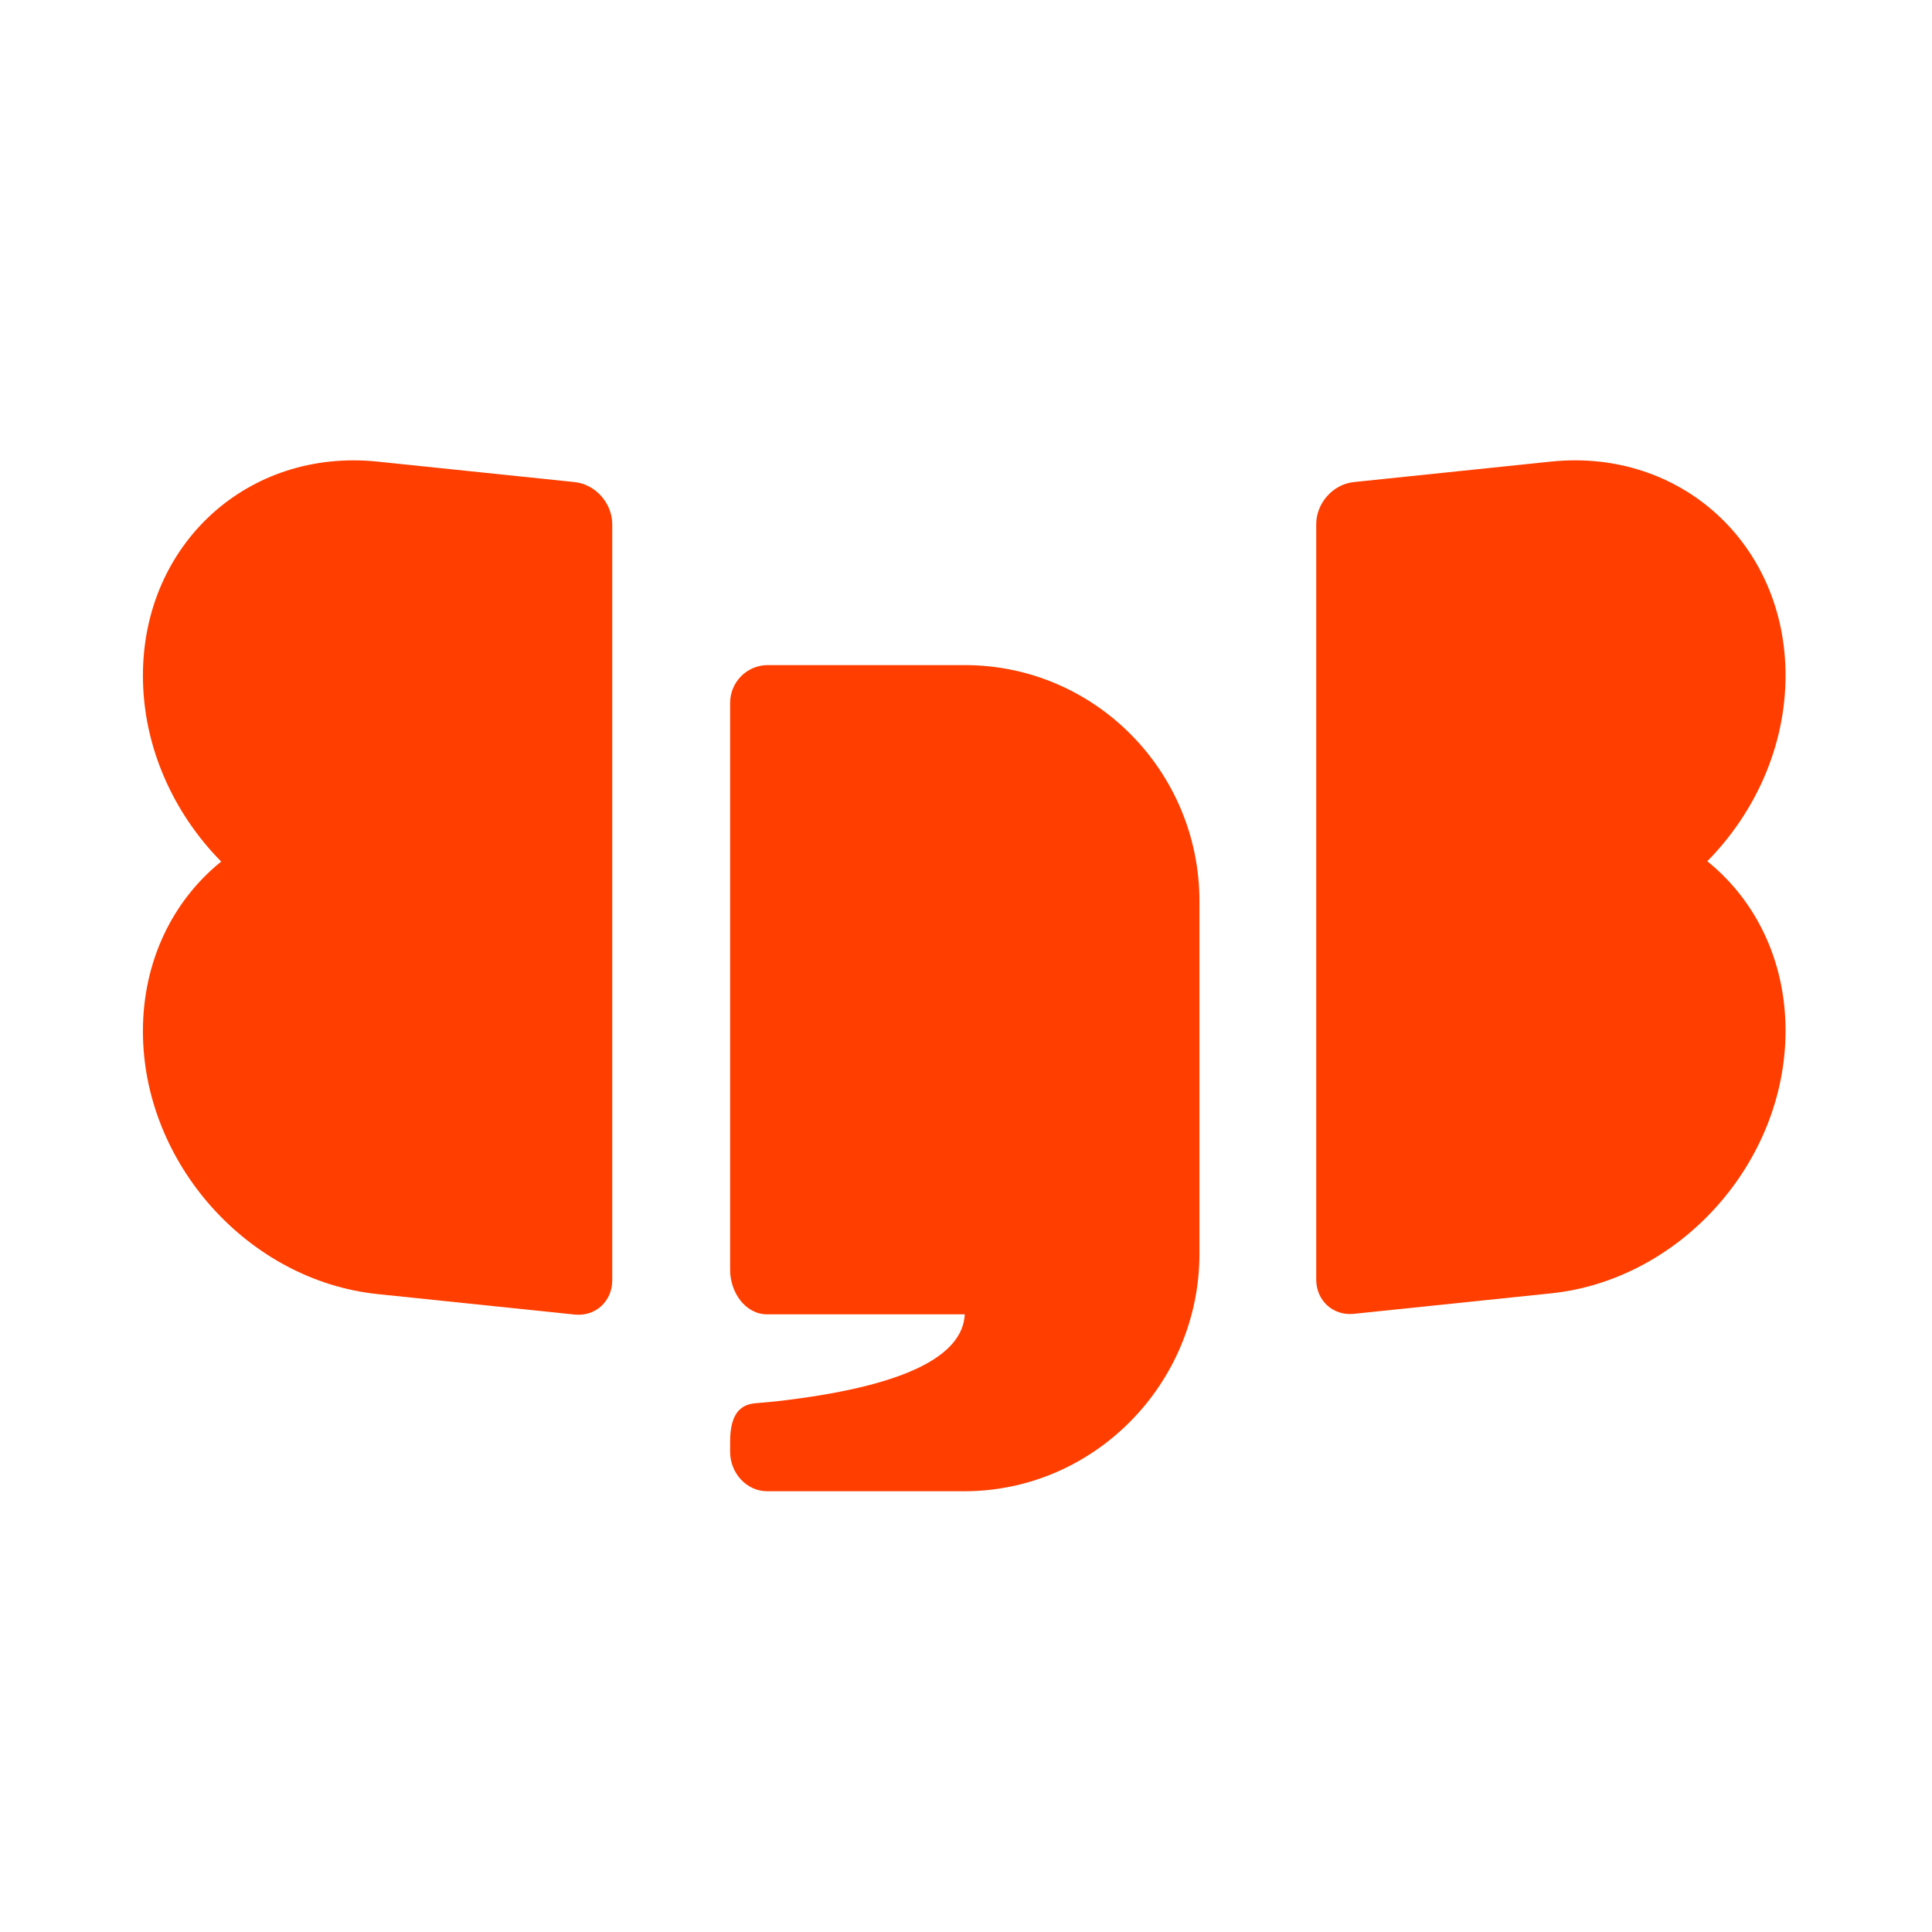 <svg width="75px" height="75px" viewBox="0 0 180 180" version="1.1" xmlns="http://www.w3.org/2000/svg" xmlns:xlink="http://www.w3.org/1999/xlink">
  <title>edb-badge</title>
  <g id="edb-badge" stroke="none" stroke-width="1" fill="none" fill-rule="evenodd">
      <rect fill="#FFFFFF" x="0" y="0" width="180" height="180"></rect>
      <g id="logo" transform="translate(13, 42)" fill="#FF3E00">
          <g id="mark">
              <path d="M153.355,20.936 L153.355,20.936 C153.355,8.676 143.566,-0.25 131.494,1.006 L113.133,2.913 C111.197,3.113 109.629,4.869 109.629,6.836 L109.629,39.928 L109.629,44.121 L109.629,77.213 C109.629,79.176 111.197,80.61 113.133,80.406 L131.494,78.499 C143.566,77.247 153.355,66.291 153.355,54.028 L153.355,54.028 C153.355,47.454 150.537,41.839 146.063,38.239 C150.537,33.71 153.355,27.51 153.355,20.936" id="Fill-20"></path>
              <path d="M40.537,2.915 L22.18,1.008 C10.104,-0.248 0.315,8.682 0.315,20.952 C0.315,27.534 3.133,33.737 7.607,38.271 C3.133,41.874 0.315,47.493 0.315,54.074 L0.315,54.074 C0.315,66.345 10.104,77.311 22.18,78.567 L40.537,80.474 C42.473,80.678 44.041,79.245 44.041,77.278 L44.041,44.156 L44.041,39.963 L44.041,6.841 C44.041,4.874 42.473,3.115 40.537,2.915" id="Fill-23"></path>
              <path d="M76.882,19.966 L58.528,19.966 C56.592,19.966 55.024,21.543 55.024,23.491 L55.024,71.458 L55.024,76.329 C55.024,78.388 56.433,80.454 58.469,80.454 L76.885,80.454 C76.693,84.299 71.449,87.203 59.152,88.577 L57.757,88.703 C56.928,88.791 55.024,88.703 55.024,92.317 L55.024,93.277 C55.024,95.225 56.544,96.936 58.48,96.936 L76.834,96.936 C88.909,96.936 98.75,86.951 98.75,74.795 L98.75,41.977 C98.75,29.821 88.961,19.966 76.882,19.966" id="Fill-26"></path>
          </g>
      </g>
  </g>
</svg>
